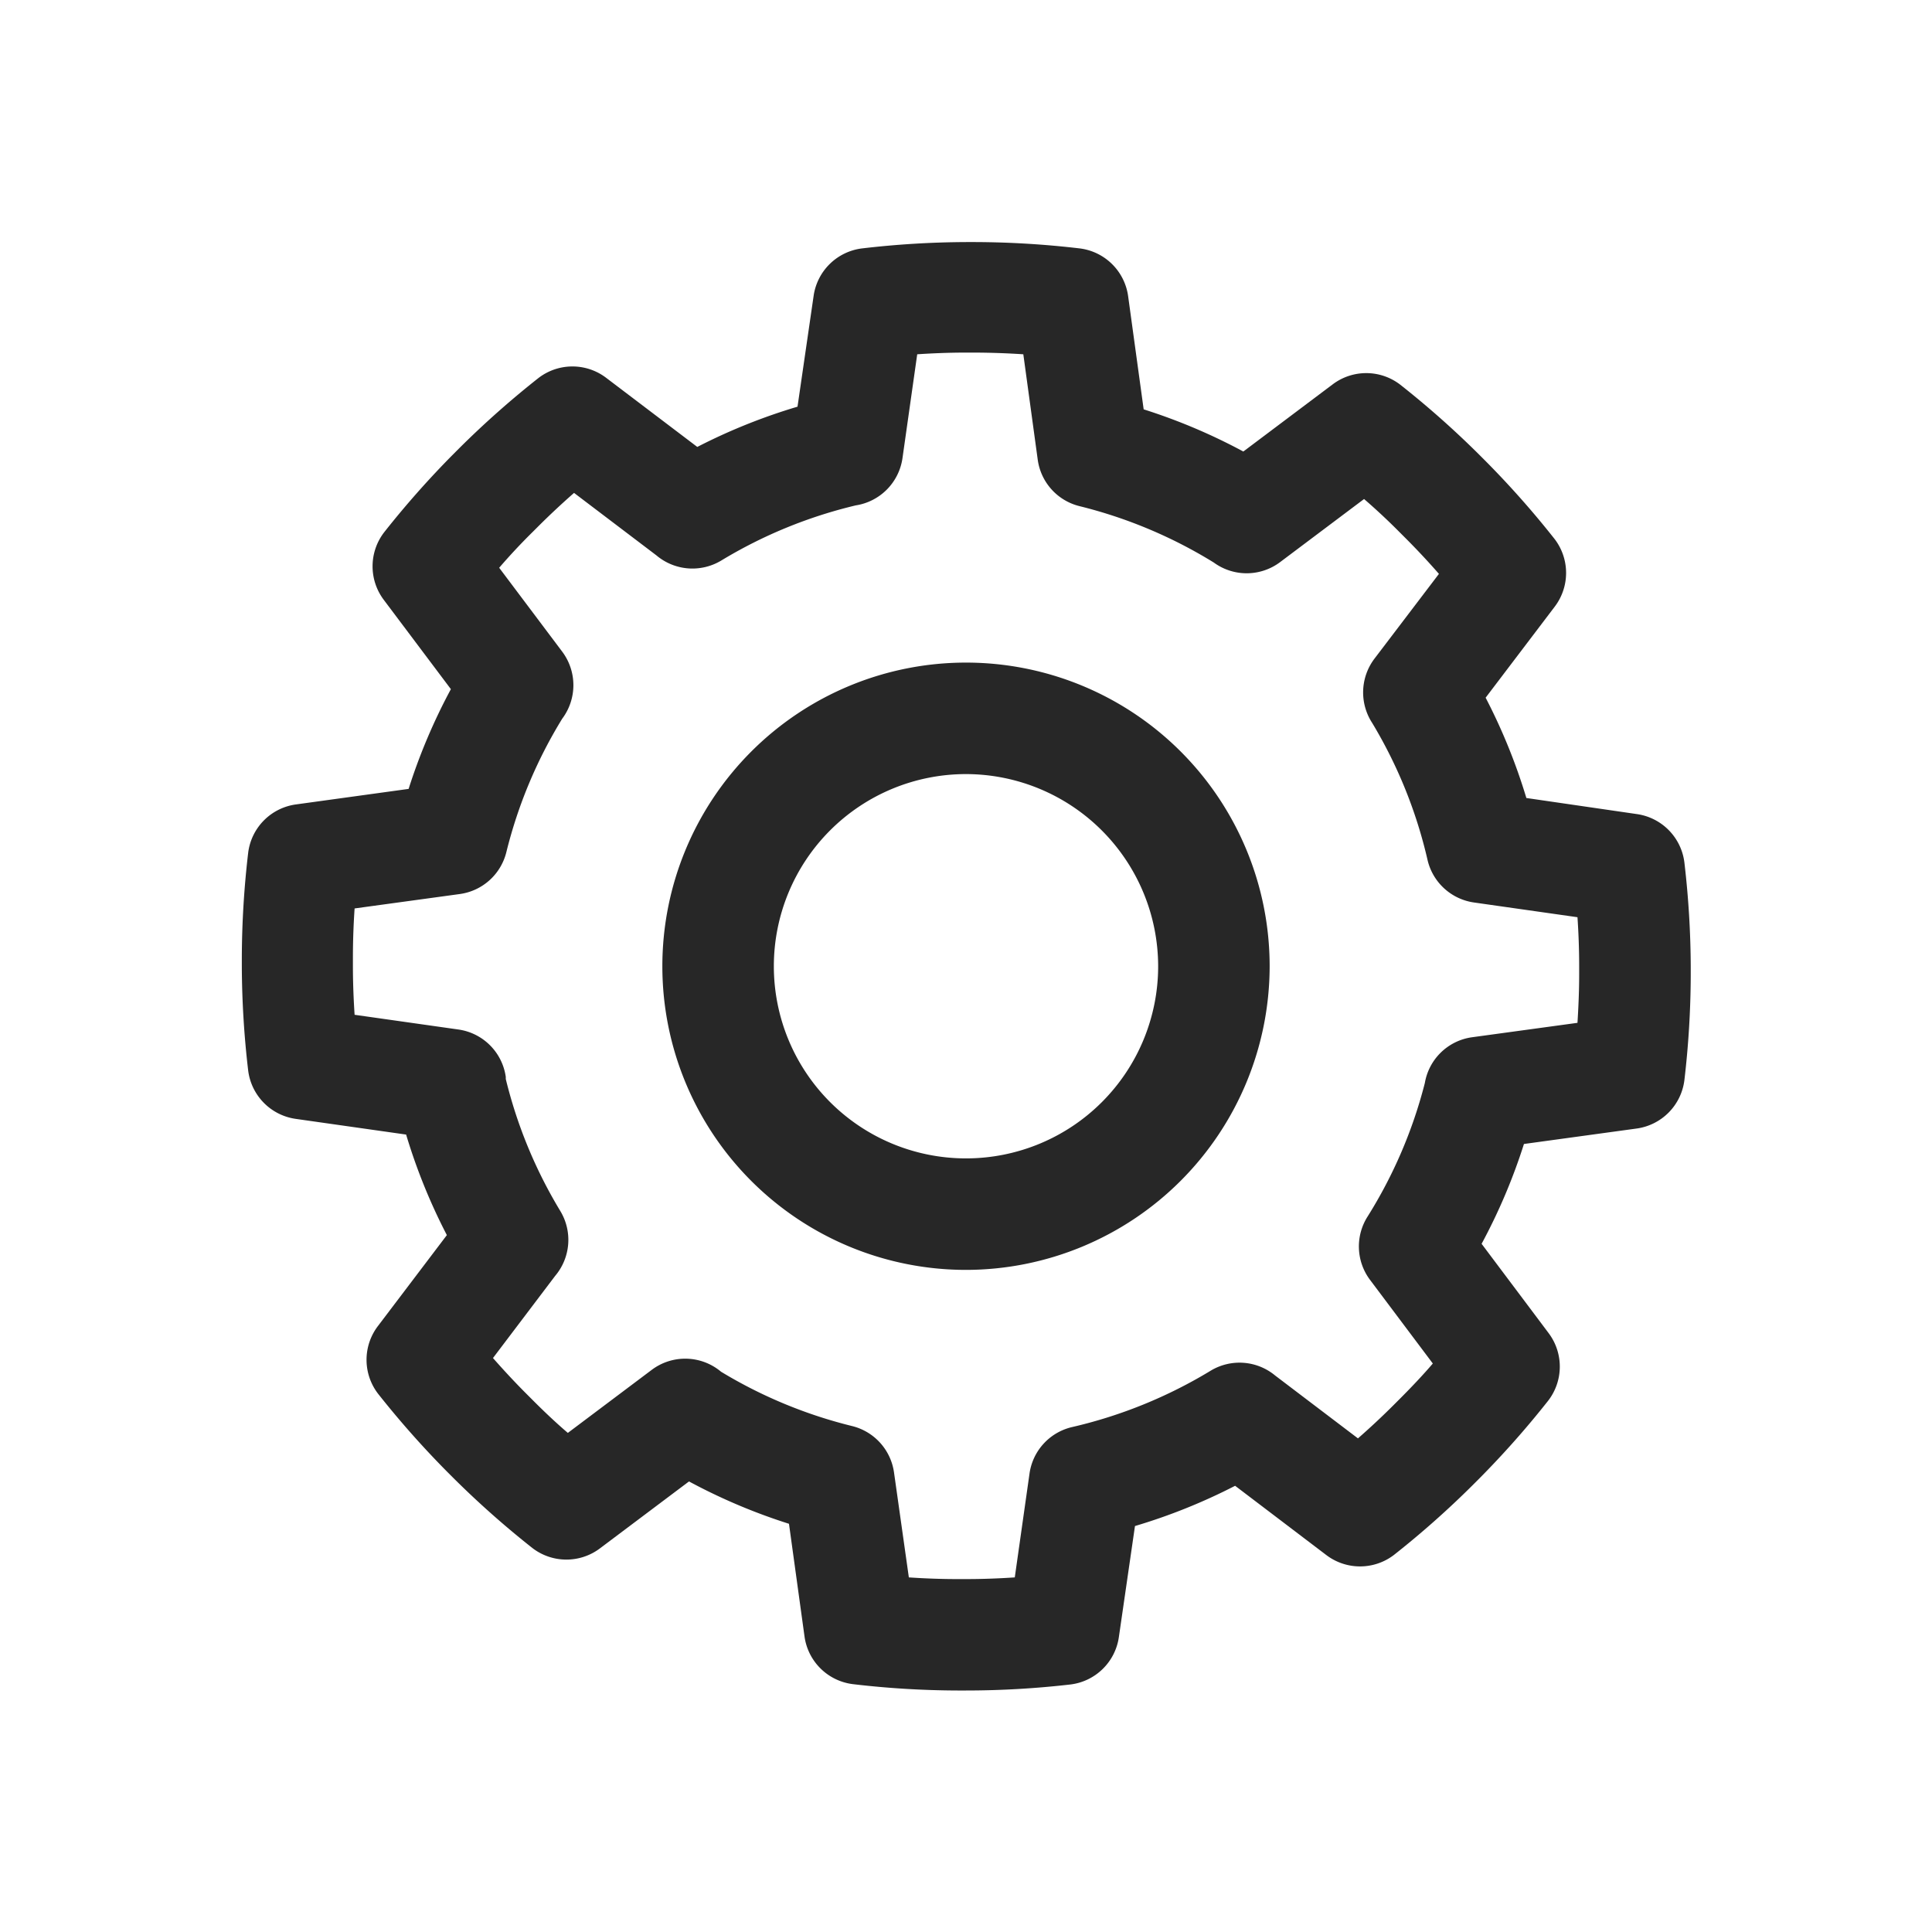 <svg xmlns="http://www.w3.org/2000/svg" width="24" height="24" viewBox="0 0 24 24">
    <defs>
        <style>
            .cls-1{fill:none}.cls-2{clip-path:url(#clip-path)}.cls-3{fill:#272727}
        </style>
        <clipPath id="clip-path">
            <path d="M0 0h24v24H0z" class="cls-1"/>
        </clipPath>
    </defs>
    <g id="gear_1" class="cls-2" data-name="gear – 1">
        <path id="Rectangle_936" d="M0 0h24v24H0z" class="cls-1" data-name="Rectangle 936"/>
        <path id="Path_93" d="M2068 2471.775a3.772 3.772 0 1 1 3.772-3.772 3.776 3.776 0 0 1-3.772 3.772zm0-6.159a2.387 2.387 0 1 0 2.387 2.387 2.39 2.39 0 0 0-2.387-2.387zm0 11.384h-.106a11.348 11.348 0 0 1-1.3-.079.692.692 0 0 1-.6-.592l-.193-1.4a7.2 7.2 0 0 1-1.242-.526l-1.107.832a.693.693 0 0 1-.84-.006 11.467 11.467 0 0 1-.976-.865l-.075-.075a11.579 11.579 0 0 1-.865-.976.692.692 0 0 1 0-.842l.855-1.128a7.2 7.2 0 0 1-.506-1.249l-1.372-.195a.693.693 0 0 1-.59-.6 11.443 11.443 0 0 1-.079-1.3v-.106a11.443 11.443 0 0 1 .079-1.3.692.692 0 0 1 .593-.6l1.4-.193a7.239 7.239 0 0 1 .525-1.239l-.834-1.11a.693.693 0 0 1 .006-.84 11.471 11.471 0 0 1 .865-.976l.075-.075a11.44 11.44 0 0 1 .977-.865.692.692 0 0 1 .842 0l1.13.857a7.213 7.213 0 0 1 1.245-.5l.2-1.376a.693.693 0 0 1 .6-.59 11.454 11.454 0 0 1 1.3-.079h.107a11.447 11.447 0 0 1 1.3.079.693.693 0 0 1 .6.593l.193 1.406a7.2 7.2 0 0 1 1.238.524l1.111-.835a.692.692 0 0 1 .84.006 11.421 11.421 0 0 1 .976.865l.075.075a11.4 11.4 0 0 1 .865.976.693.693 0 0 1 0 .842l-.857 1.129a7.2 7.2 0 0 1 .506 1.246l1.374.2a.693.693 0 0 1 .589.6 11.455 11.455 0 0 1 .079 1.3v.106a11.443 11.443 0 0 1-.079 1.3.693.693 0 0 1-.593.6l-1.4.192a7.192 7.192 0 0 1-.526 1.24l.833 1.11a.693.693 0 0 1-.006.839 11.439 11.439 0 0 1-.865.976l-.075.075a11.369 11.369 0 0 1-.976.865.693.693 0 0 1-.842 0l-1.131-.859a7.194 7.194 0 0 1-1.244.5l-.2 1.379a.692.692 0 0 1-.6.589 11.346 11.346 0 0 1-1.299.075zm-.71-1.405c.178.012.387.021.6.021h.11c.218 0 .428-.009.606-.021l.183-1.29a.692.692 0 0 1 .531-.578 5.856 5.856 0 0 0 1.72-.7.693.693 0 0 1 .8.06l1.029.781c.134-.117.288-.259.441-.412l.075-.075c.154-.154.3-.309.414-.443l-.78-1.039a.692.692 0 0 1-.032-.784 5.833 5.833 0 0 0 .713-1.662.691.691 0 0 1 .587-.568l1.309-.179c.011-.178.021-.387.021-.6V2468c0-.218-.009-.428-.021-.606l-1.286-.183a.693.693 0 0 1-.577-.53 5.828 5.828 0 0 0-.687-1.7.695.695 0 0 1 .029-.8l.8-1.052a9.086 9.086 0 0 0-.412-.441l-.075-.075a7.853 7.853 0 0 0-.443-.414l-1.042.783a.692.692 0 0 1-.825.006 5.841 5.841 0 0 0-1.666-.7.691.691 0 0 1-.521-.578l-.179-1.309a9.818 9.818 0 0 0-.6-.021H2068c-.217 0-.427.009-.606.021l-.183 1.29a.693.693 0 0 1-.58.587 5.825 5.825 0 0 0-1.671.685.694.694 0 0 1-.806-.064l-1.023-.776a9.613 9.613 0 0 0-.441.412l-.075.075a7.5 7.5 0 0 0-.414.443l.783 1.042a.694.694 0 0 1 0 .833 5.837 5.837 0 0 0-.694 1.658.693.693 0 0 1-.578.52l-1.307.179a9.076 9.076 0 0 0-.021.6v.115c0 .217.009.427.021.606l1.29.183a.692.692 0 0 1 .588.589v.026a5.84 5.84 0 0 0 .677 1.639.693.693 0 0 1-.064.807l-.772 1.02c.118.134.259.288.412.441l.075.075c.154.155.309.3.443.414l1.042-.783a.692.692 0 0 1 .861.023 5.829 5.829 0 0 0 1.628.675.693.693 0 0 1 .521.578z" class="cls-3" data-name="Path 93" transform="translate(-2056 -2456)"/>
    </g>
</svg>
